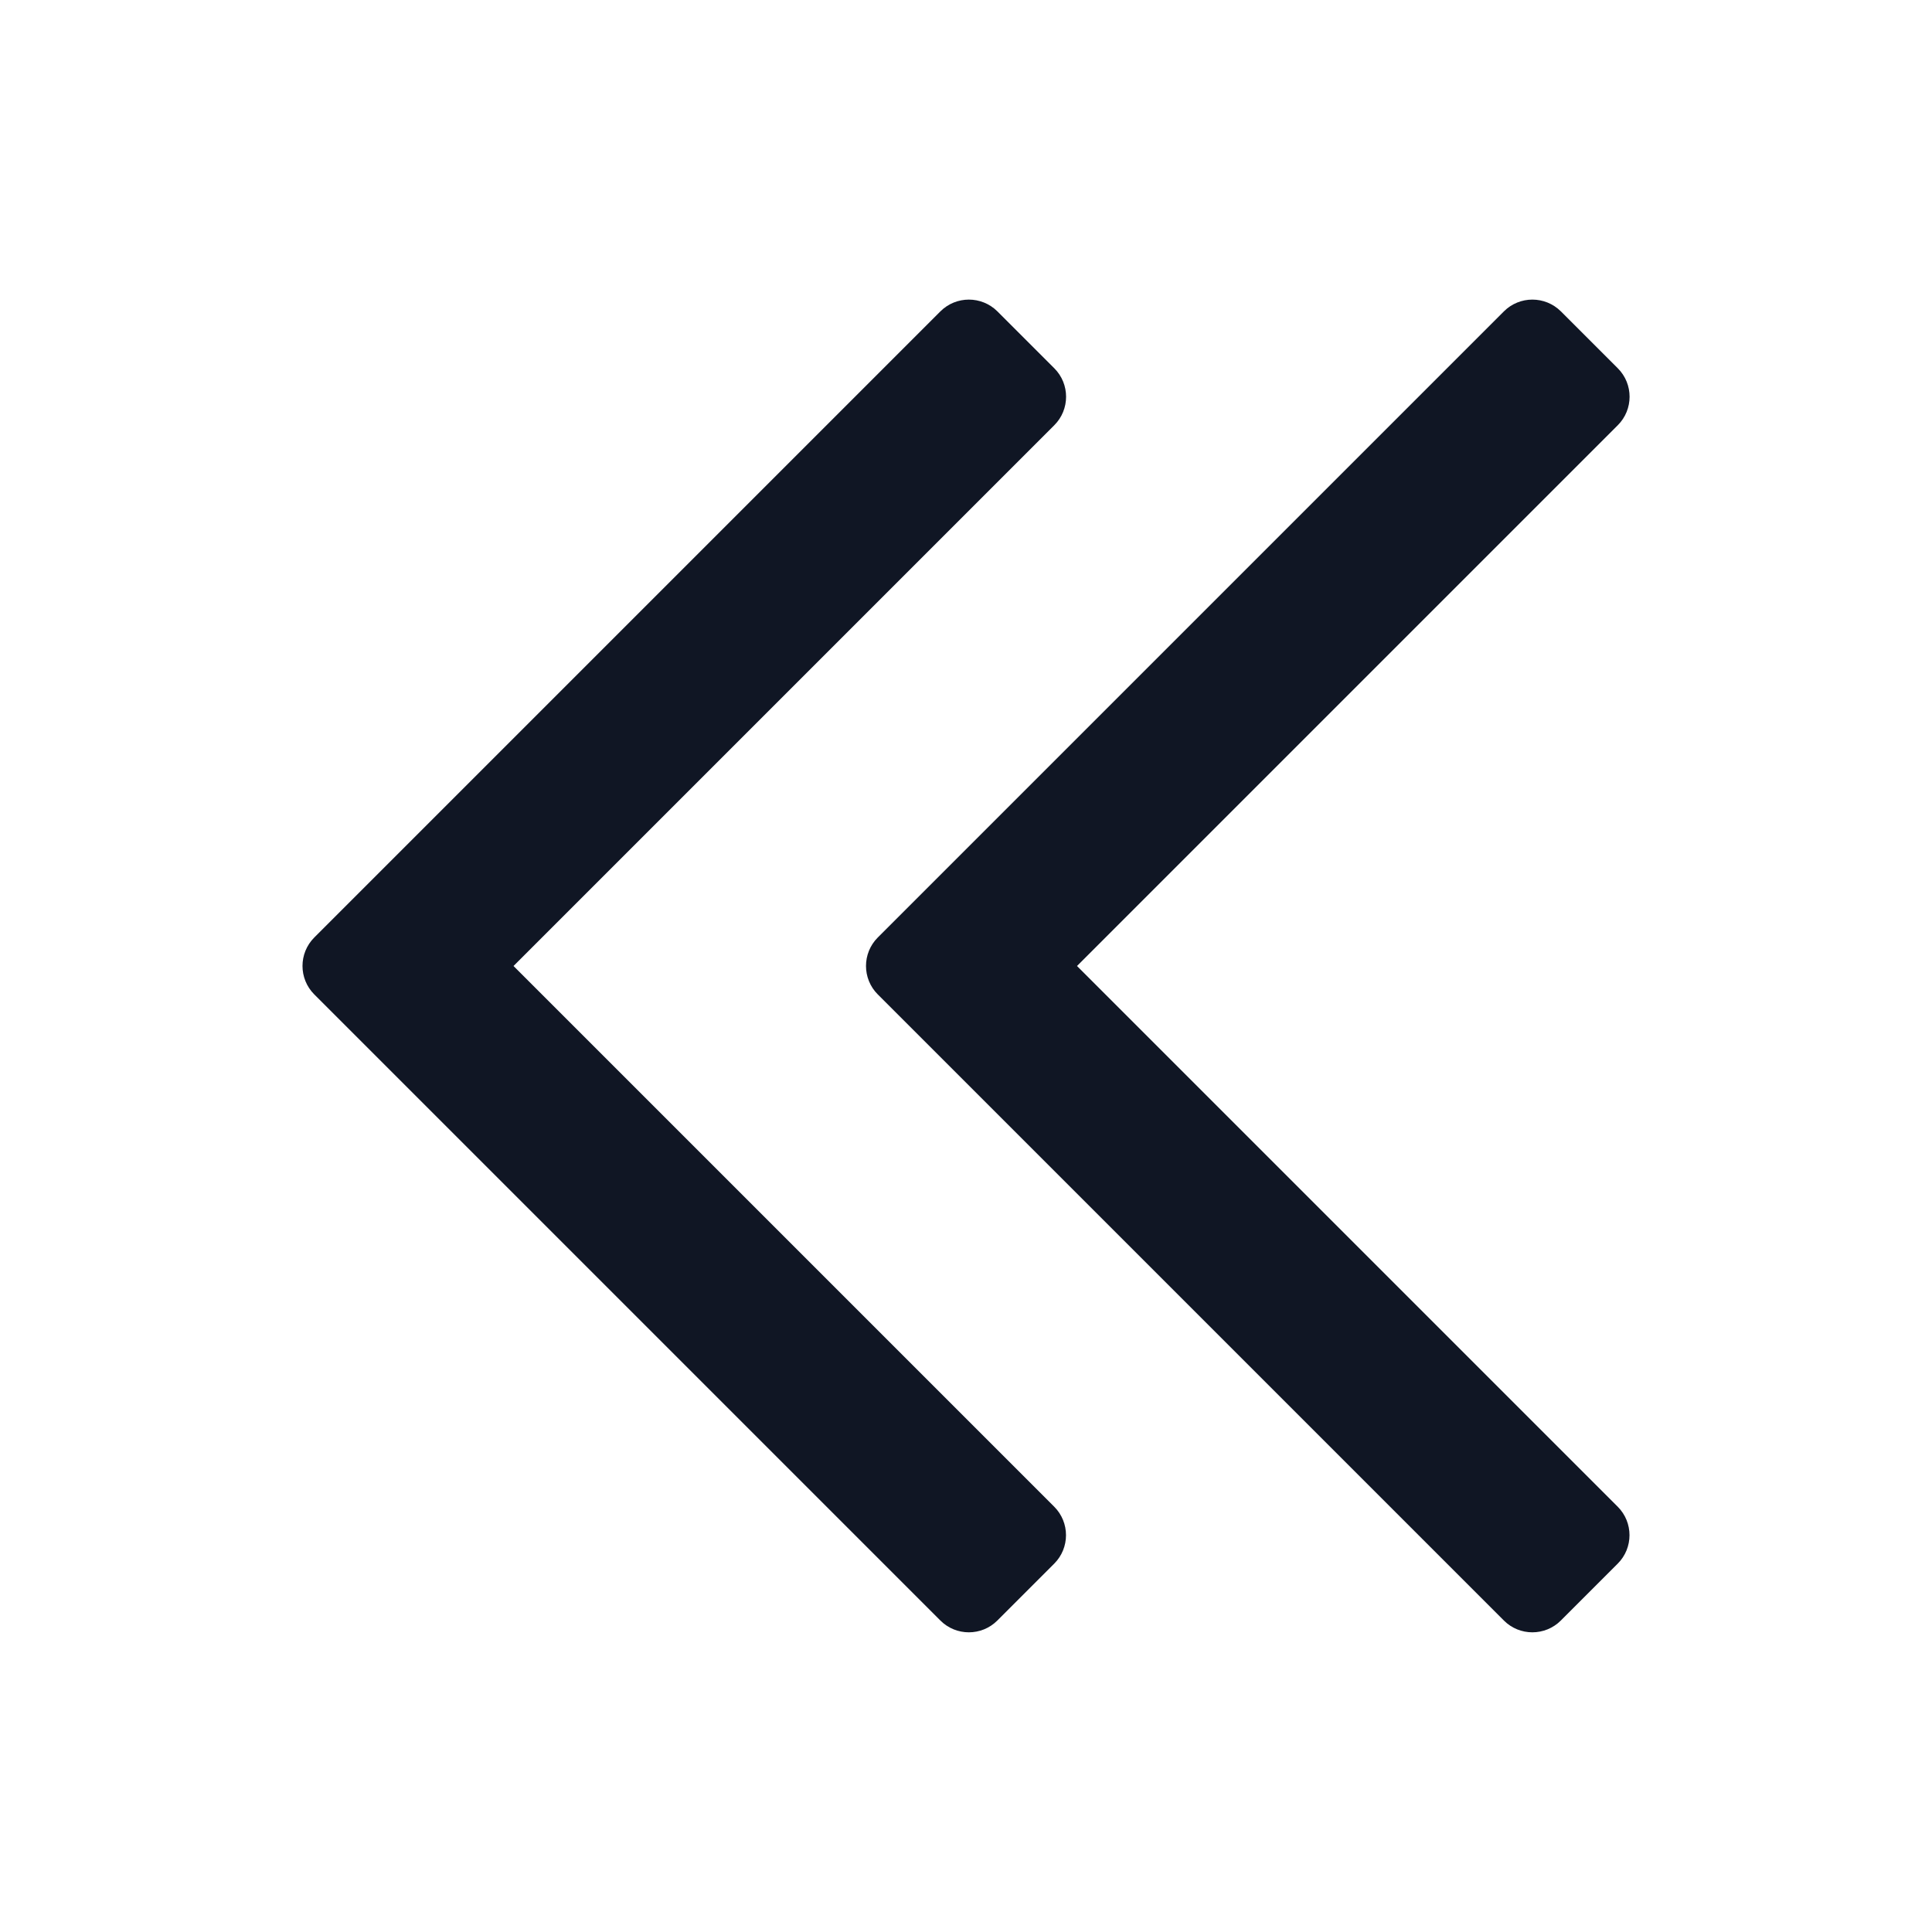 <svg xmlns="http://www.w3.org/2000/svg" width="24" height="24" viewBox="0 0 24 24">
  <style type="text/css">
    .n-900{fill:#101624;}
  </style>
  <g class="n-900">
    <path d="M11.682,3.868l-7.778,7.778c-0.195,0.195-0.195,0.512,0,0.707l7.778,7.778c0.195,0.195,0.512,0.195,0.707,0l0.707-0.707c0.195-0.195,0.195-0.512,0-0.707L6.379,12l6.718-6.718c0.195-0.195,0.195-0.512,0-0.707l-0.707-0.707C12.194,3.673,11.877,3.673,11.682,3.868z"/>
    <path d="M18.682,3.868l-7.778,7.778c-0.195,0.195-0.195,0.512,0,0.707l7.778,7.778c0.195,0.195,0.512,0.195,0.707,0l0.707-0.707c0.195-0.195,0.195-0.512,0-0.707L13.379,12l6.718-6.718c0.195-0.195,0.195-0.512,0-0.707l-0.707-0.707C19.194,3.673,18.877,3.673,18.682,3.868z"/>
  </g>
</svg>